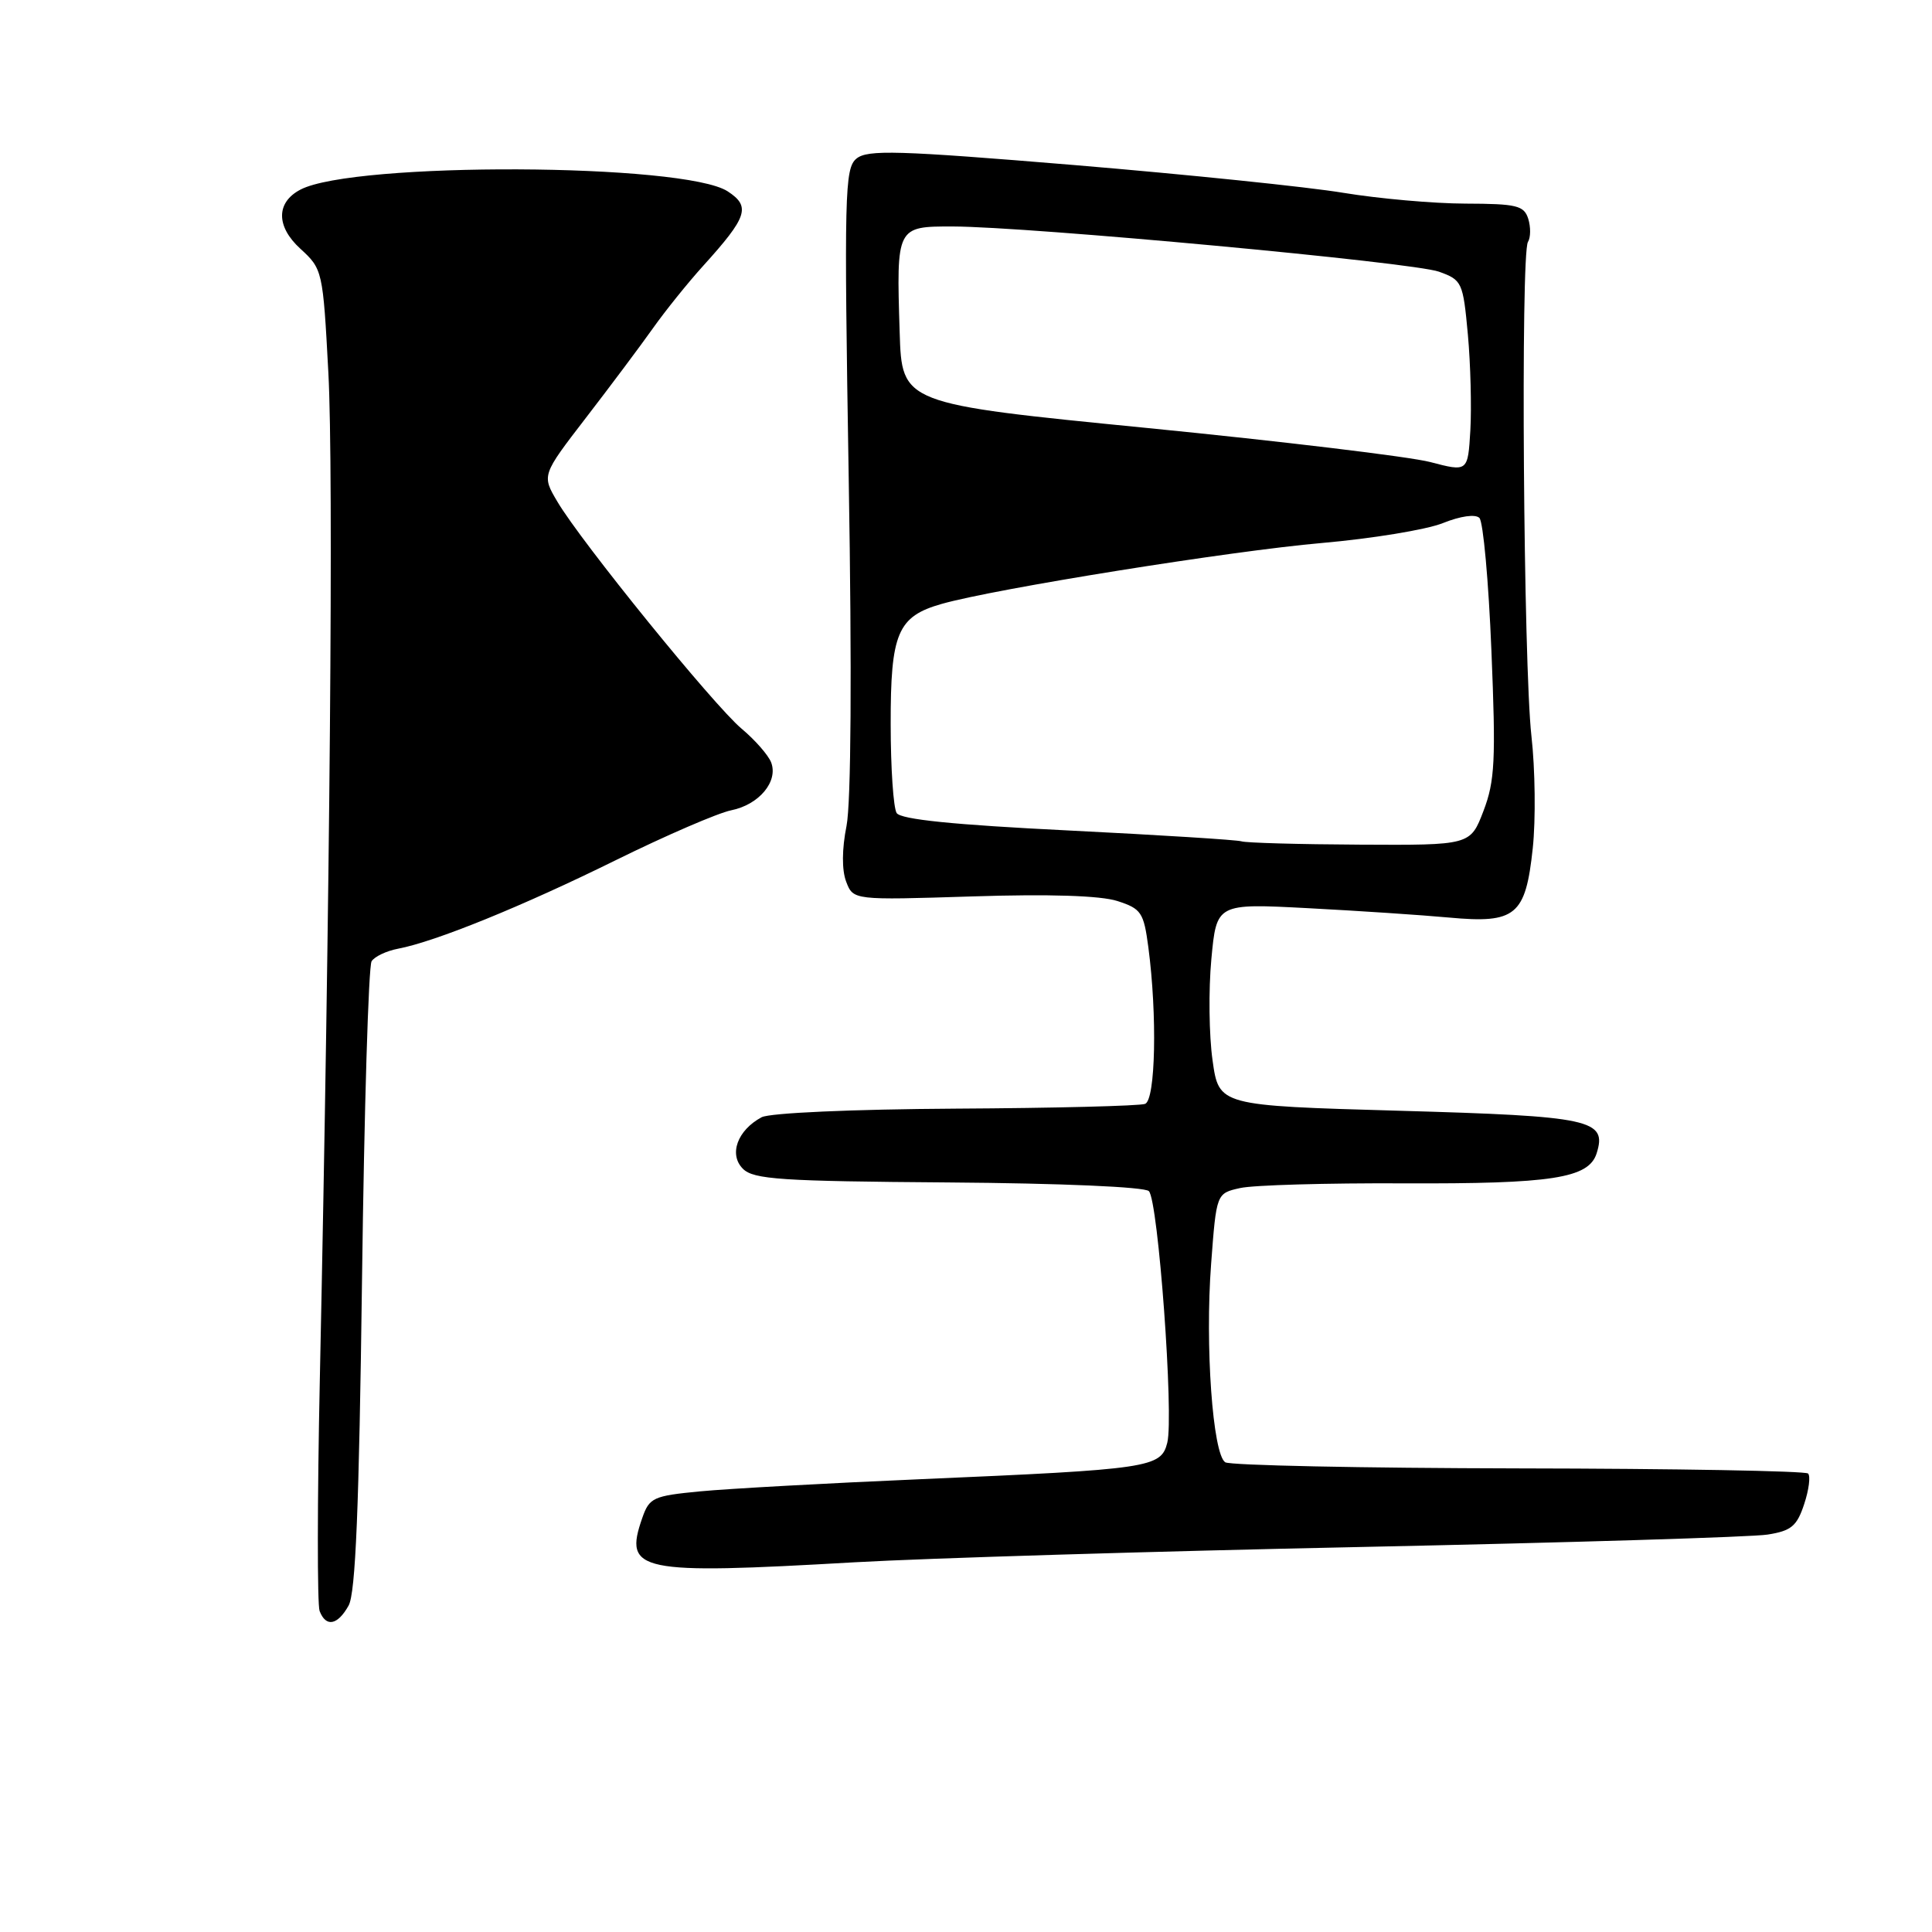 <?xml version="1.0" encoding="UTF-8" standalone="no"?>
<!DOCTYPE svg PUBLIC "-//W3C//DTD SVG 1.1//EN" "http://www.w3.org/Graphics/SVG/1.1/DTD/svg11.dtd" >
<svg xmlns="http://www.w3.org/2000/svg" xmlns:xlink="http://www.w3.org/1999/xlink" version="1.1" viewBox="0 0 256 256">
 <g >
 <path fill="currentColor"
d=" M 46.19 212.75 C 47.12 211.09 47.58 199.74 47.97 169.50 C 48.26 146.95 48.83 127.99 49.24 127.37 C 49.64 126.74 51.22 126.00 52.74 125.71 C 57.67 124.78 69.23 120.08 81.59 113.98 C 88.24 110.70 95.12 107.73 96.88 107.37 C 100.58 106.63 103.15 103.55 102.18 101.02 C 101.80 100.05 100.04 98.04 98.26 96.55 C 94.58 93.47 77.00 71.81 73.86 66.48 C 71.78 62.97 71.78 62.97 77.64 55.36 C 80.86 51.18 84.85 45.85 86.50 43.52 C 88.15 41.19 91.15 37.46 93.17 35.23 C 99.05 28.73 99.50 27.37 96.43 25.36 C 90.69 21.60 46.92 21.42 39.82 25.12 C 36.57 26.81 36.56 30.00 39.79 32.95 C 42.74 35.65 42.79 35.84 43.51 49.39 C 44.21 62.40 43.73 118.52 42.38 182.72 C 42.04 198.79 42.03 212.63 42.35 213.47 C 43.19 215.65 44.73 215.36 46.19 212.75 Z  M 113.25 207.01 C 122.74 206.47 153.00 205.55 180.50 204.98 C 208.00 204.40 232.17 203.67 234.21 203.34 C 237.35 202.85 238.10 202.22 239.06 199.31 C 239.69 197.42 239.92 195.59 239.58 195.25 C 239.24 194.91 221.98 194.60 201.23 194.57 C 180.48 194.53 162.98 194.17 162.35 193.76 C 160.69 192.67 159.66 178.30 160.48 167.47 C 161.18 158.12 161.18 158.12 164.34 157.42 C 166.08 157.03 175.82 156.75 186.00 156.80 C 205.64 156.88 210.51 156.13 211.56 152.83 C 212.97 148.35 210.88 147.90 185.40 147.18 C 161.51 146.50 161.51 146.50 160.67 140.50 C 160.20 137.20 160.13 131.17 160.51 127.10 C 161.20 119.70 161.20 119.70 173.35 120.34 C 180.03 120.69 188.43 121.25 192.00 121.58 C 200.86 122.40 202.15 121.32 203.10 112.38 C 203.50 108.60 203.42 101.90 202.92 97.50 C 201.87 88.13 201.48 33.65 202.46 32.06 C 202.83 31.47 202.84 30.09 202.50 28.99 C 201.94 27.23 200.97 27.00 194.18 26.98 C 189.96 26.97 182.68 26.32 178.00 25.55 C 173.32 24.77 157.28 23.12 142.34 21.87 C 118.93 19.93 114.94 19.81 113.48 21.02 C 111.92 22.31 111.84 25.63 112.46 63.46 C 112.89 89.03 112.77 106.36 112.17 109.43 C 111.55 112.52 111.54 115.29 112.12 116.82 C 113.06 119.28 113.06 119.28 128.84 118.78 C 139.06 118.45 145.83 118.67 148.06 119.39 C 151.22 120.41 151.55 120.90 152.16 125.50 C 153.35 134.50 153.12 145.74 151.73 146.27 C 151.03 146.54 139.73 146.83 126.62 146.90 C 112.90 146.98 102.00 147.47 100.92 148.04 C 97.71 149.76 96.54 152.97 98.44 154.87 C 99.85 156.28 103.48 156.52 125.67 156.68 C 140.60 156.79 151.67 157.27 152.23 157.83 C 153.47 159.07 155.56 187.65 154.67 191.17 C 153.84 194.48 152.41 194.69 122.00 196.00 C 109.62 196.53 96.49 197.26 92.80 197.61 C 86.55 198.21 86.04 198.44 85.10 201.15 C 82.62 208.26 84.54 208.66 113.25 207.01 Z  M 164.50 111.48 C 163.95 111.29 153.62 110.64 141.54 110.04 C 126.33 109.29 119.35 108.58 118.81 107.73 C 118.38 107.05 118.02 101.76 118.02 95.97 C 118.00 83.88 118.93 81.68 124.78 80.02 C 131.89 78.00 163.16 72.99 175.15 71.95 C 181.78 71.37 188.99 70.19 191.17 69.32 C 193.53 68.37 195.50 68.10 196.03 68.63 C 196.53 69.13 197.25 77.05 197.62 86.22 C 198.22 100.74 198.08 103.50 196.57 107.45 C 194.83 112.00 194.83 112.00 180.17 111.92 C 172.10 111.88 165.05 111.68 164.50 111.48 Z  M 189.50 61.22 C 186.75 60.51 169.88 58.48 152.00 56.71 C 119.50 53.50 119.50 53.50 119.21 44.00 C 118.77 30.00 118.78 30.00 126.27 30.01 C 136.40 30.04 187.23 34.76 190.67 36.00 C 193.73 37.10 193.86 37.39 194.50 44.32 C 194.86 48.27 195.00 53.98 194.83 57.01 C 194.50 62.53 194.50 62.53 189.50 61.22 Z "/>
</g>
</svg>